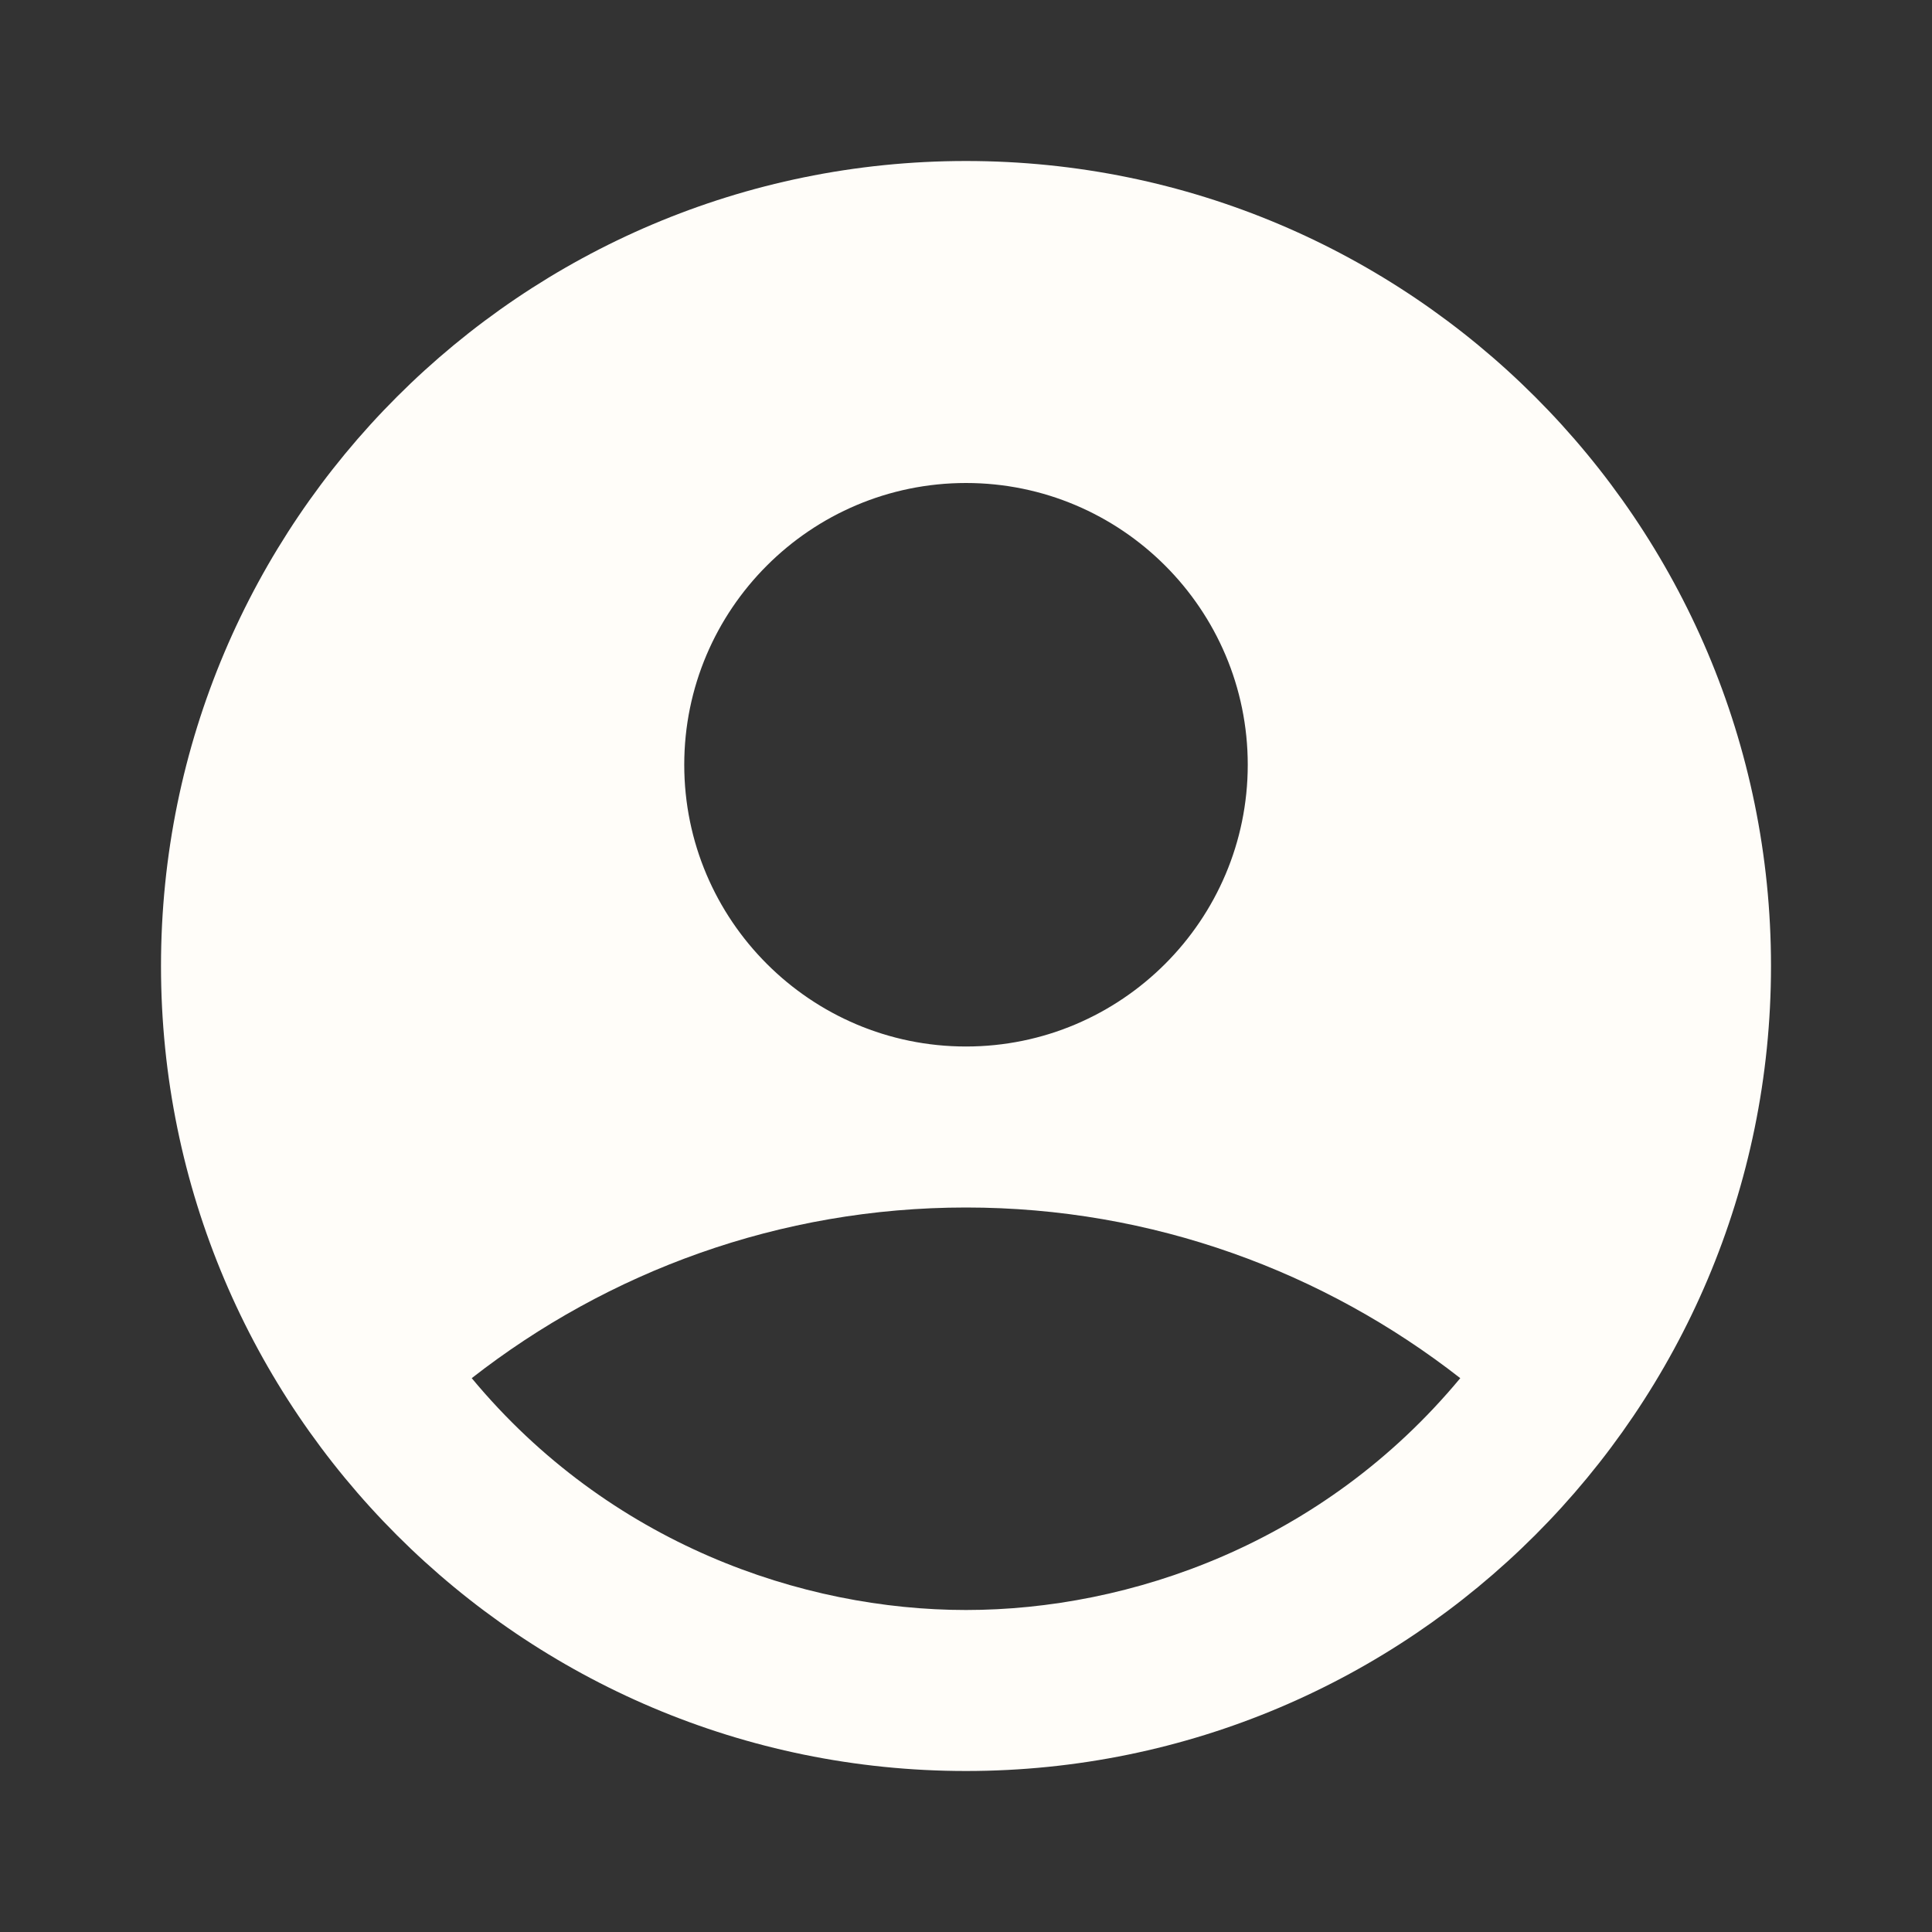 <svg width="54" height="54" viewBox="0 0 54 54" fill="none" xmlns="http://www.w3.org/2000/svg">
<rect x="0" y="0" width="54" height="54" fill="#333333" stroke="none"/>
<g clip-path="url(#clip0_10_6)">
<path d="M27 4.5C14.58 4.5 4.5 14.58 4.5 27C4.5 39.42 14.58 49.5 27 49.5C39.42 49.5 49.5 39.42 49.5 27C49.5 14.58 39.42 4.5 27 4.5ZM27 13.5C31.343 13.5 34.875 17.032 34.875 21.375C34.875 25.718 31.343 29.25 27 29.25C22.657 29.25 19.125 25.718 19.125 21.375C19.125 17.032 22.657 13.5 27 13.5ZM27 45C22.433 45 17.032 43.155 13.185 38.52C16.988 35.55 21.78 33.75 27 33.75C32.22 33.75 37.013 35.55 40.815 38.52C36.968 43.155 31.567 45 27 45Z" fill="#FFFDF9"/>
</g>
<defs>
<clipPath id="clip0_10_6">
<rect width="54" height="54" fill="white"/>
</clipPath>
</defs>
</svg>
